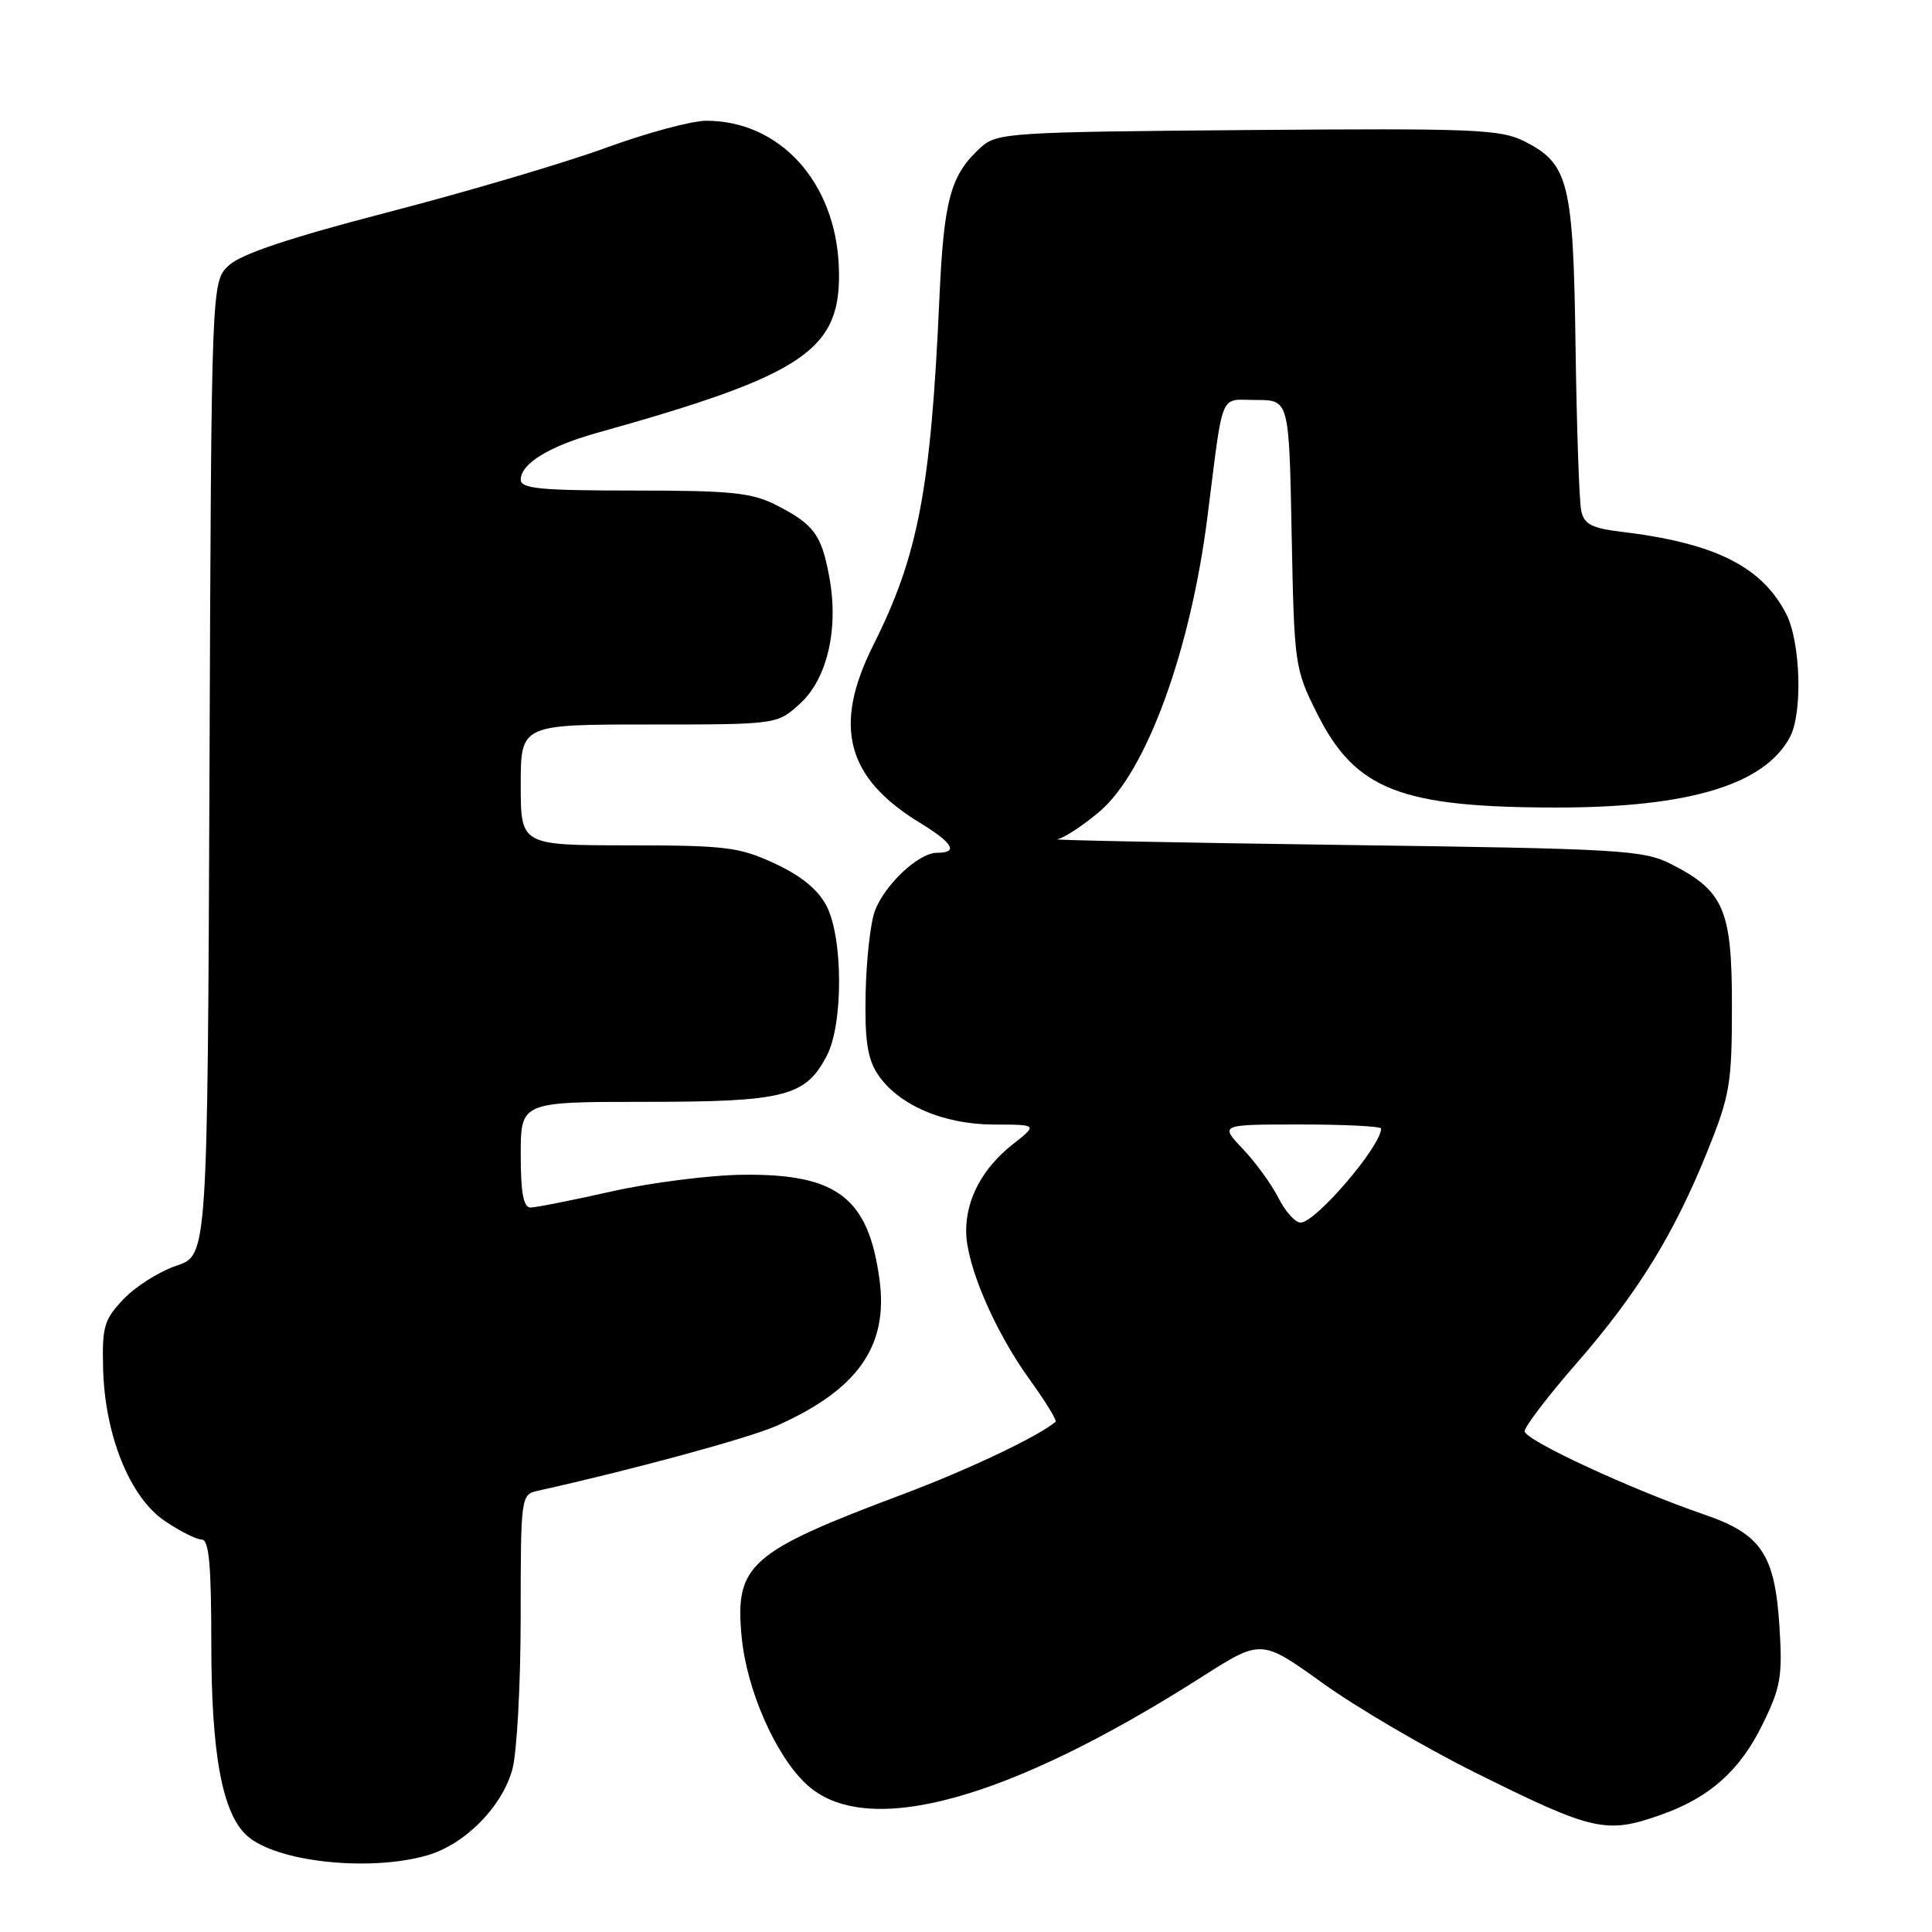 <?xml version="1.0" encoding="UTF-8" standalone="no"?>
<!DOCTYPE svg PUBLIC "-//W3C//DTD SVG 1.1//EN" "http://www.w3.org/Graphics/SVG/1.1/DTD/svg11.dtd" >
<svg xmlns="http://www.w3.org/2000/svg" xmlns:xlink="http://www.w3.org/1999/xlink" version="1.1" viewBox="0 0 256 256">
 <g >
 <path fill="currentColor"
d=" M 56.45 245.89 C 61.51 244.49 66.49 239.51 67.89 234.45 C 68.49 232.28 68.99 223.20 68.99 214.27 C 69.00 198.25 69.03 198.03 71.25 197.54 C 83.77 194.76 99.17 190.57 102.85 188.95 C 113.62 184.18 117.71 178.42 116.55 169.63 C 115.10 158.73 110.96 155.53 98.50 155.66 C 94.10 155.70 86.25 156.70 81.05 157.87 C 75.85 159.04 71.01 160.00 70.30 160.00 C 69.36 160.00 69.00 158.07 69.00 153.00 C 69.00 146.00 69.00 146.00 85.55 146.00 C 103.99 146.00 106.76 145.29 109.57 139.86 C 111.74 135.66 111.72 124.29 109.52 120.04 C 108.41 117.89 106.18 116.06 102.68 114.43 C 97.97 112.24 96.20 112.02 83.25 112.01 C 69.00 112.00 69.00 112.00 69.00 104.00 C 69.00 96.00 69.00 96.00 85.98 96.00 C 102.97 96.00 102.97 96.00 105.99 93.25 C 109.64 89.94 111.17 83.27 109.87 76.36 C 108.84 70.82 107.83 69.47 102.86 66.93 C 99.62 65.28 96.92 65.00 84.04 65.00 C 71.60 65.00 69.00 64.75 69.00 63.56 C 69.00 61.45 72.74 59.15 79.00 57.39 C 106.85 49.60 111.57 46.37 111.15 35.35 C 110.72 24.14 103.34 16.00 93.58 16.00 C 91.67 16.00 85.69 17.61 80.30 19.58 C 74.91 21.55 61.98 25.38 51.56 28.08 C 38.36 31.51 31.93 33.66 30.32 35.17 C 28.01 37.34 28.01 37.34 27.76 101.83 C 27.50 166.33 27.50 166.33 23.41 167.70 C 21.16 168.45 18.01 170.43 16.41 172.10 C 13.79 174.84 13.52 175.76 13.66 181.32 C 13.88 190.16 17.20 198.39 21.81 201.52 C 23.82 202.88 26.03 204.00 26.73 204.00 C 27.69 204.00 28.00 207.33 28.00 217.82 C 28.00 232.47 29.46 240.31 32.74 243.25 C 36.57 246.69 48.72 248.04 56.45 245.89 Z  M 220.06 240.48 C 226.53 238.20 230.55 234.62 233.55 228.48 C 235.97 223.55 236.21 222.13 235.78 215.41 C 235.17 205.98 233.35 203.27 225.92 200.72 C 216.18 197.38 202.00 190.81 202.02 189.64 C 202.04 189.01 205.14 184.95 208.92 180.62 C 216.99 171.36 221.82 163.53 226.26 152.50 C 229.22 145.15 229.49 143.59 229.49 133.32 C 229.50 120.54 228.44 118.06 221.44 114.50 C 217.76 112.63 214.92 112.46 178.00 111.96 C 156.28 111.66 139.21 111.32 140.07 111.21 C 140.93 111.09 143.49 109.41 145.76 107.48 C 151.91 102.21 157.75 86.23 159.99 68.50 C 162.16 51.43 161.50 53.00 166.45 53.00 C 170.81 53.00 170.81 53.00 171.15 70.75 C 171.49 88.15 171.56 88.62 174.50 94.50 C 179.58 104.66 185.53 107.00 206.34 107.00 C 223.81 107.00 233.80 103.98 237.17 97.68 C 238.89 94.48 238.59 85.02 236.66 81.30 C 233.40 75.02 227.18 71.94 214.75 70.45 C 210.92 69.99 209.91 69.46 209.52 67.69 C 209.26 66.49 208.92 56.73 208.77 46.00 C 208.47 24.12 207.87 21.70 202.00 18.73 C 198.83 17.13 195.40 16.99 165.35 17.23 C 133.83 17.49 132.10 17.60 130.00 19.50 C 125.94 23.17 125.06 26.38 124.47 39.66 C 123.34 64.84 121.66 73.65 115.71 85.50 C 110.34 96.20 112.13 103.06 121.85 109.00 C 126.31 111.72 127.04 113.00 124.15 113.00 C 121.73 113.00 117.26 117.18 115.93 120.69 C 115.35 122.21 114.80 127.09 114.70 131.54 C 114.57 137.78 114.93 140.24 116.28 142.30 C 118.95 146.38 124.98 149.00 131.71 149.01 C 137.50 149.02 137.50 149.02 134.23 151.60 C 130.18 154.79 127.99 158.88 128.02 163.20 C 128.06 167.67 131.79 176.37 136.43 182.79 C 138.53 185.70 140.08 188.22 139.87 188.40 C 137.47 190.39 128.32 194.73 119.60 198.01 C 99.32 205.62 97.38 207.33 98.26 216.78 C 98.90 223.82 102.71 232.54 106.82 236.39 C 114.67 243.76 133.41 238.68 159.31 222.16 C 167.13 217.18 167.13 217.18 175.31 223.06 C 179.82 226.29 188.90 231.61 195.50 234.89 C 211.11 242.65 212.81 243.04 220.06 240.48 Z  M 169.41 158.75 C 168.51 156.96 166.39 154.04 164.69 152.25 C 161.61 149.00 161.61 149.00 172.30 149.00 C 178.19 149.00 183.00 149.24 183.00 149.54 C 183.00 151.87 174.33 162.00 172.33 162.00 C 171.63 162.00 170.31 160.54 169.41 158.75 Z "/>
</g>
</svg>